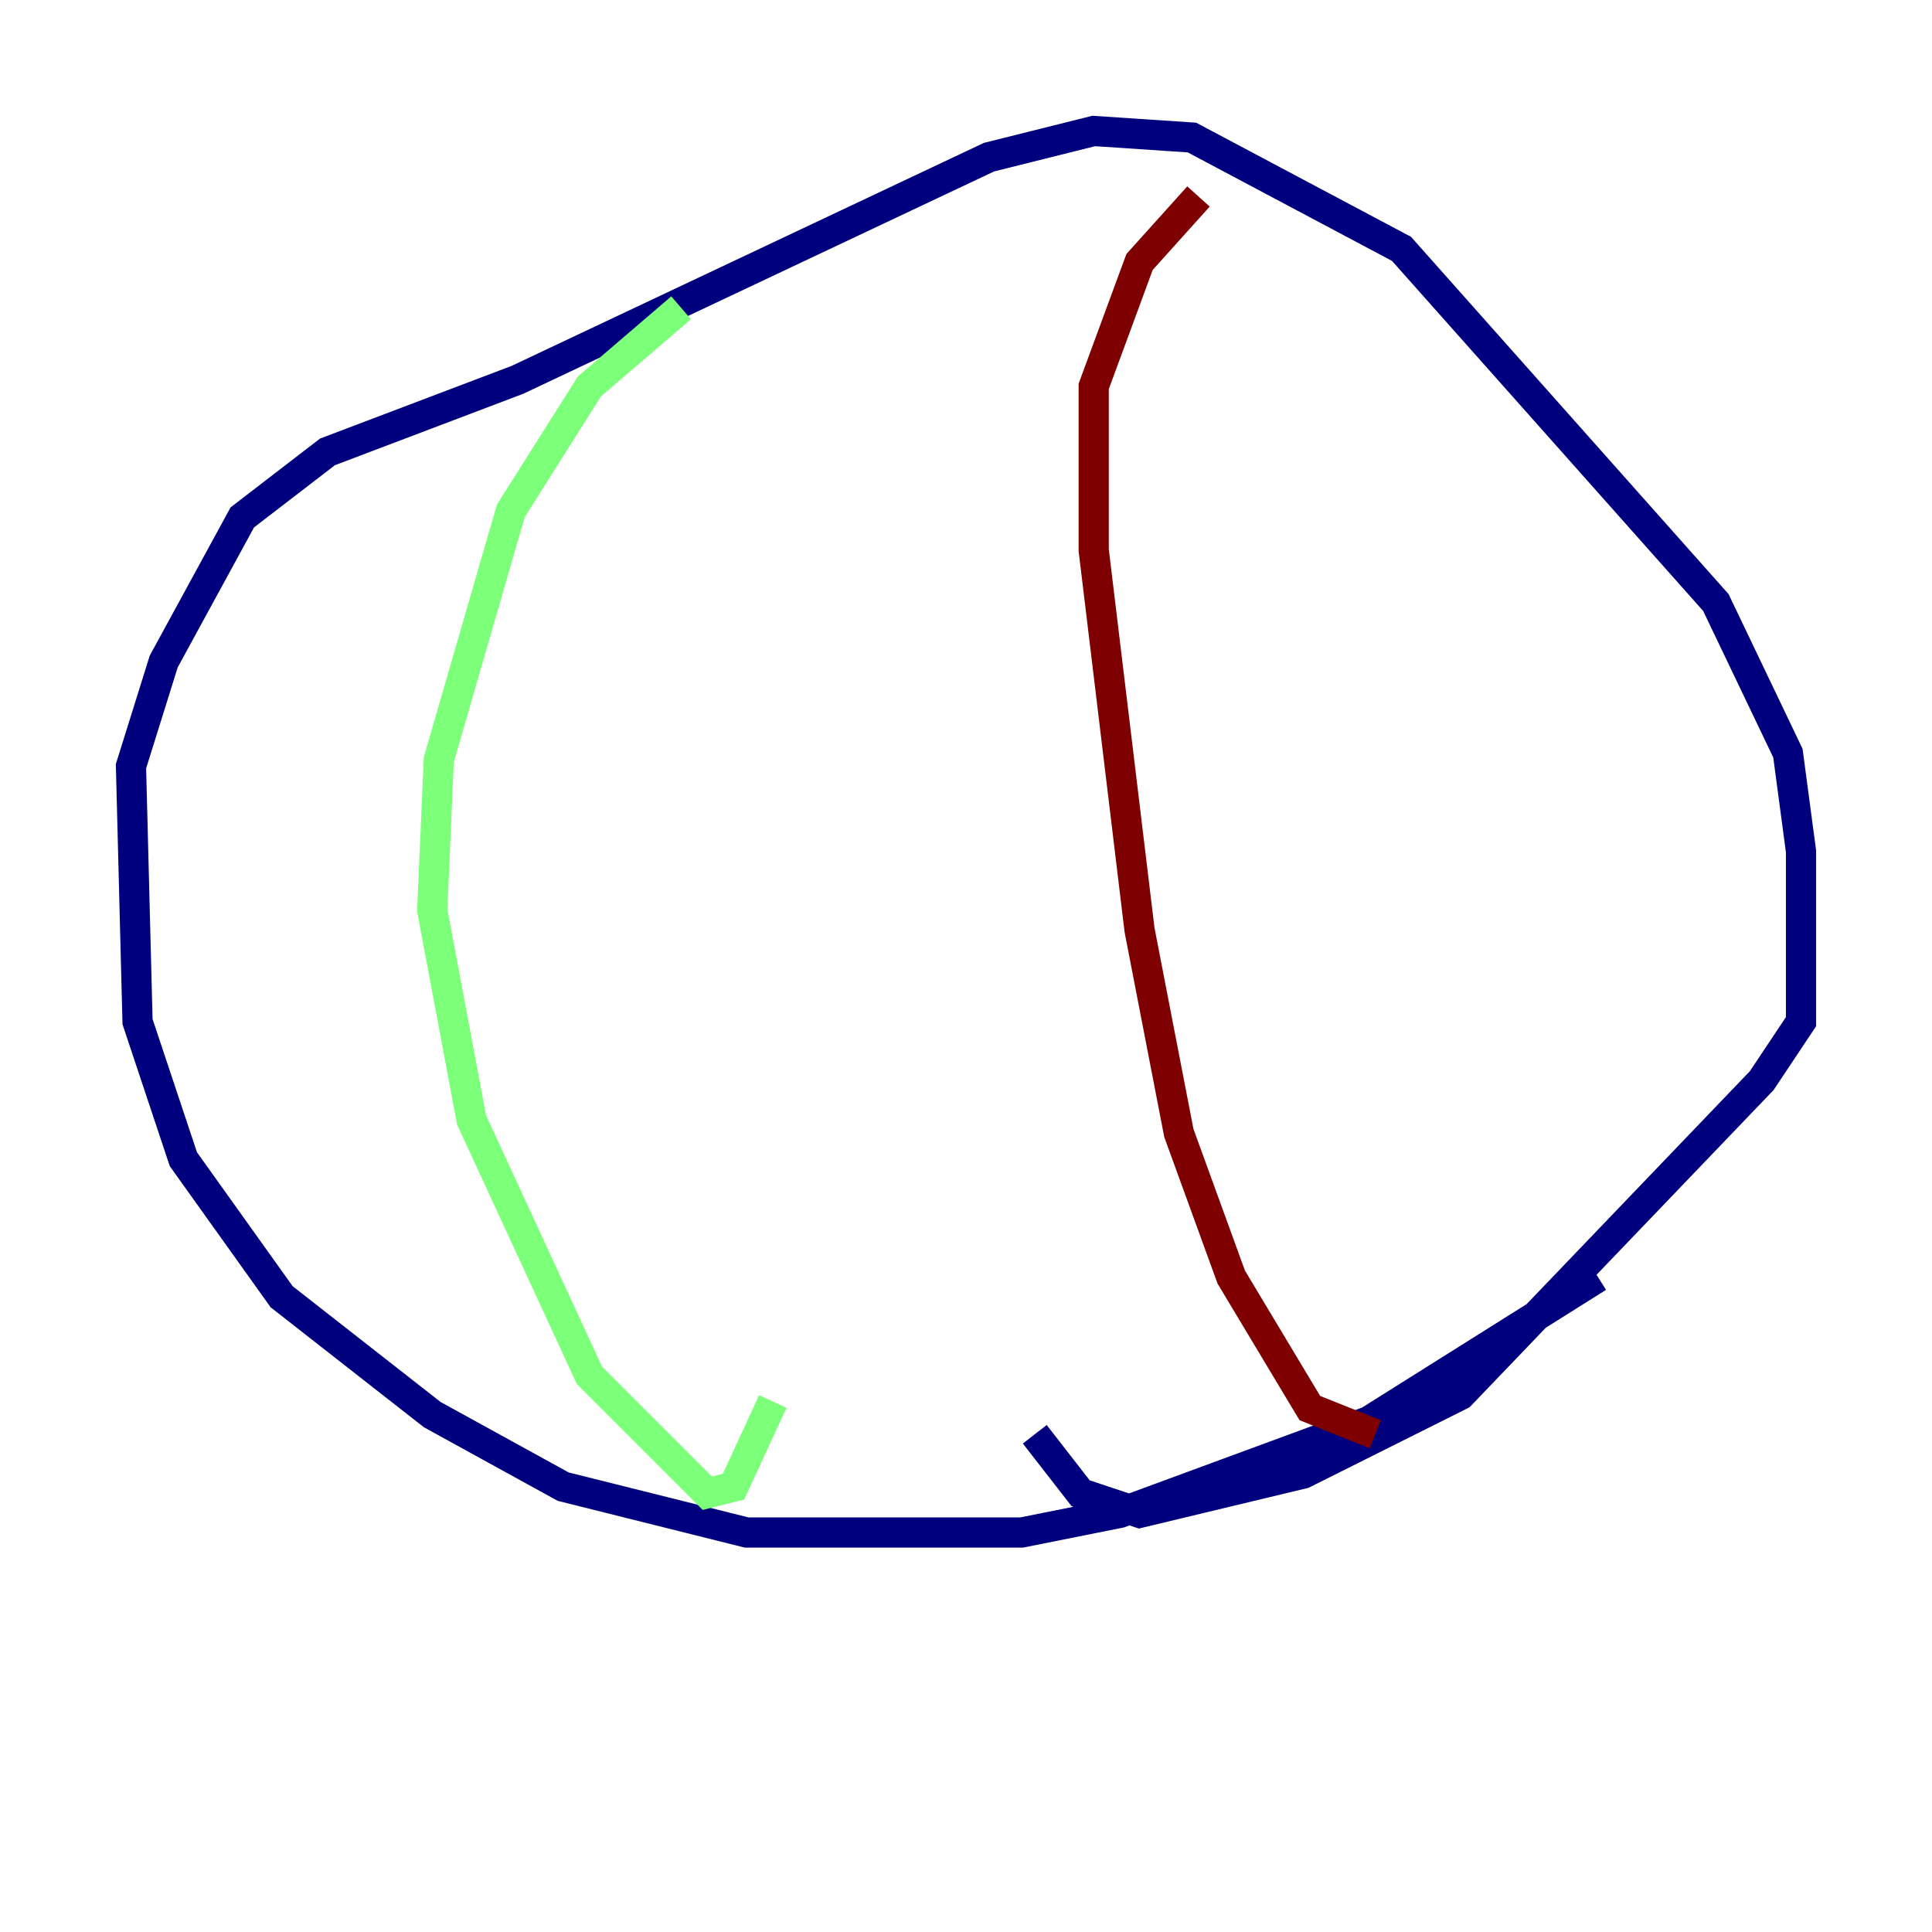 <?xml version="1.0" encoding="utf-8" ?>
<svg baseProfile="tiny" height="128" version="1.2" viewBox="0,0,128,128" width="128" xmlns="http://www.w3.org/2000/svg" xmlns:ev="http://www.w3.org/2001/xml-events" xmlns:xlink="http://www.w3.org/1999/xlink"><defs /><polyline fill="none" points="105.871,84.61 90.685,94.156 74.197,100.231 67.688,101.532 49.464,101.532 37.315,98.495 28.637,93.722 18.658,85.912 12.149,76.8 9.112,67.688 8.678,50.766 10.848,43.824 16.054,34.278 21.695,29.939 34.278,25.166 65.519,10.414 72.461,8.678 78.969,9.112 92.854,16.488 113.681,39.919 118.454,49.898 119.322,56.407 119.322,67.688 116.719,71.593 96.759,92.42 86.346,97.627 75.498,100.231 71.593,98.929 68.556,95.024" stroke="#00007f" stroke-width="2" /><polyline fill="none" points="45.125,20.393 39.051,25.6 33.844,33.844 29.071,50.332 28.637,60.312 31.241,74.197 39.051,91.119 46.861,98.929 48.597,98.495 51.2,92.854" stroke="#7cff79" stroke-width="2" /><polyline fill="none" points="79.403,13.017 75.498,17.356 72.461,25.6 72.461,36.447 75.498,61.614 78.102,75.064 81.573,84.61 86.78,93.288 91.119,95.024" stroke="#7f0000" stroke-width="2" /></svg>